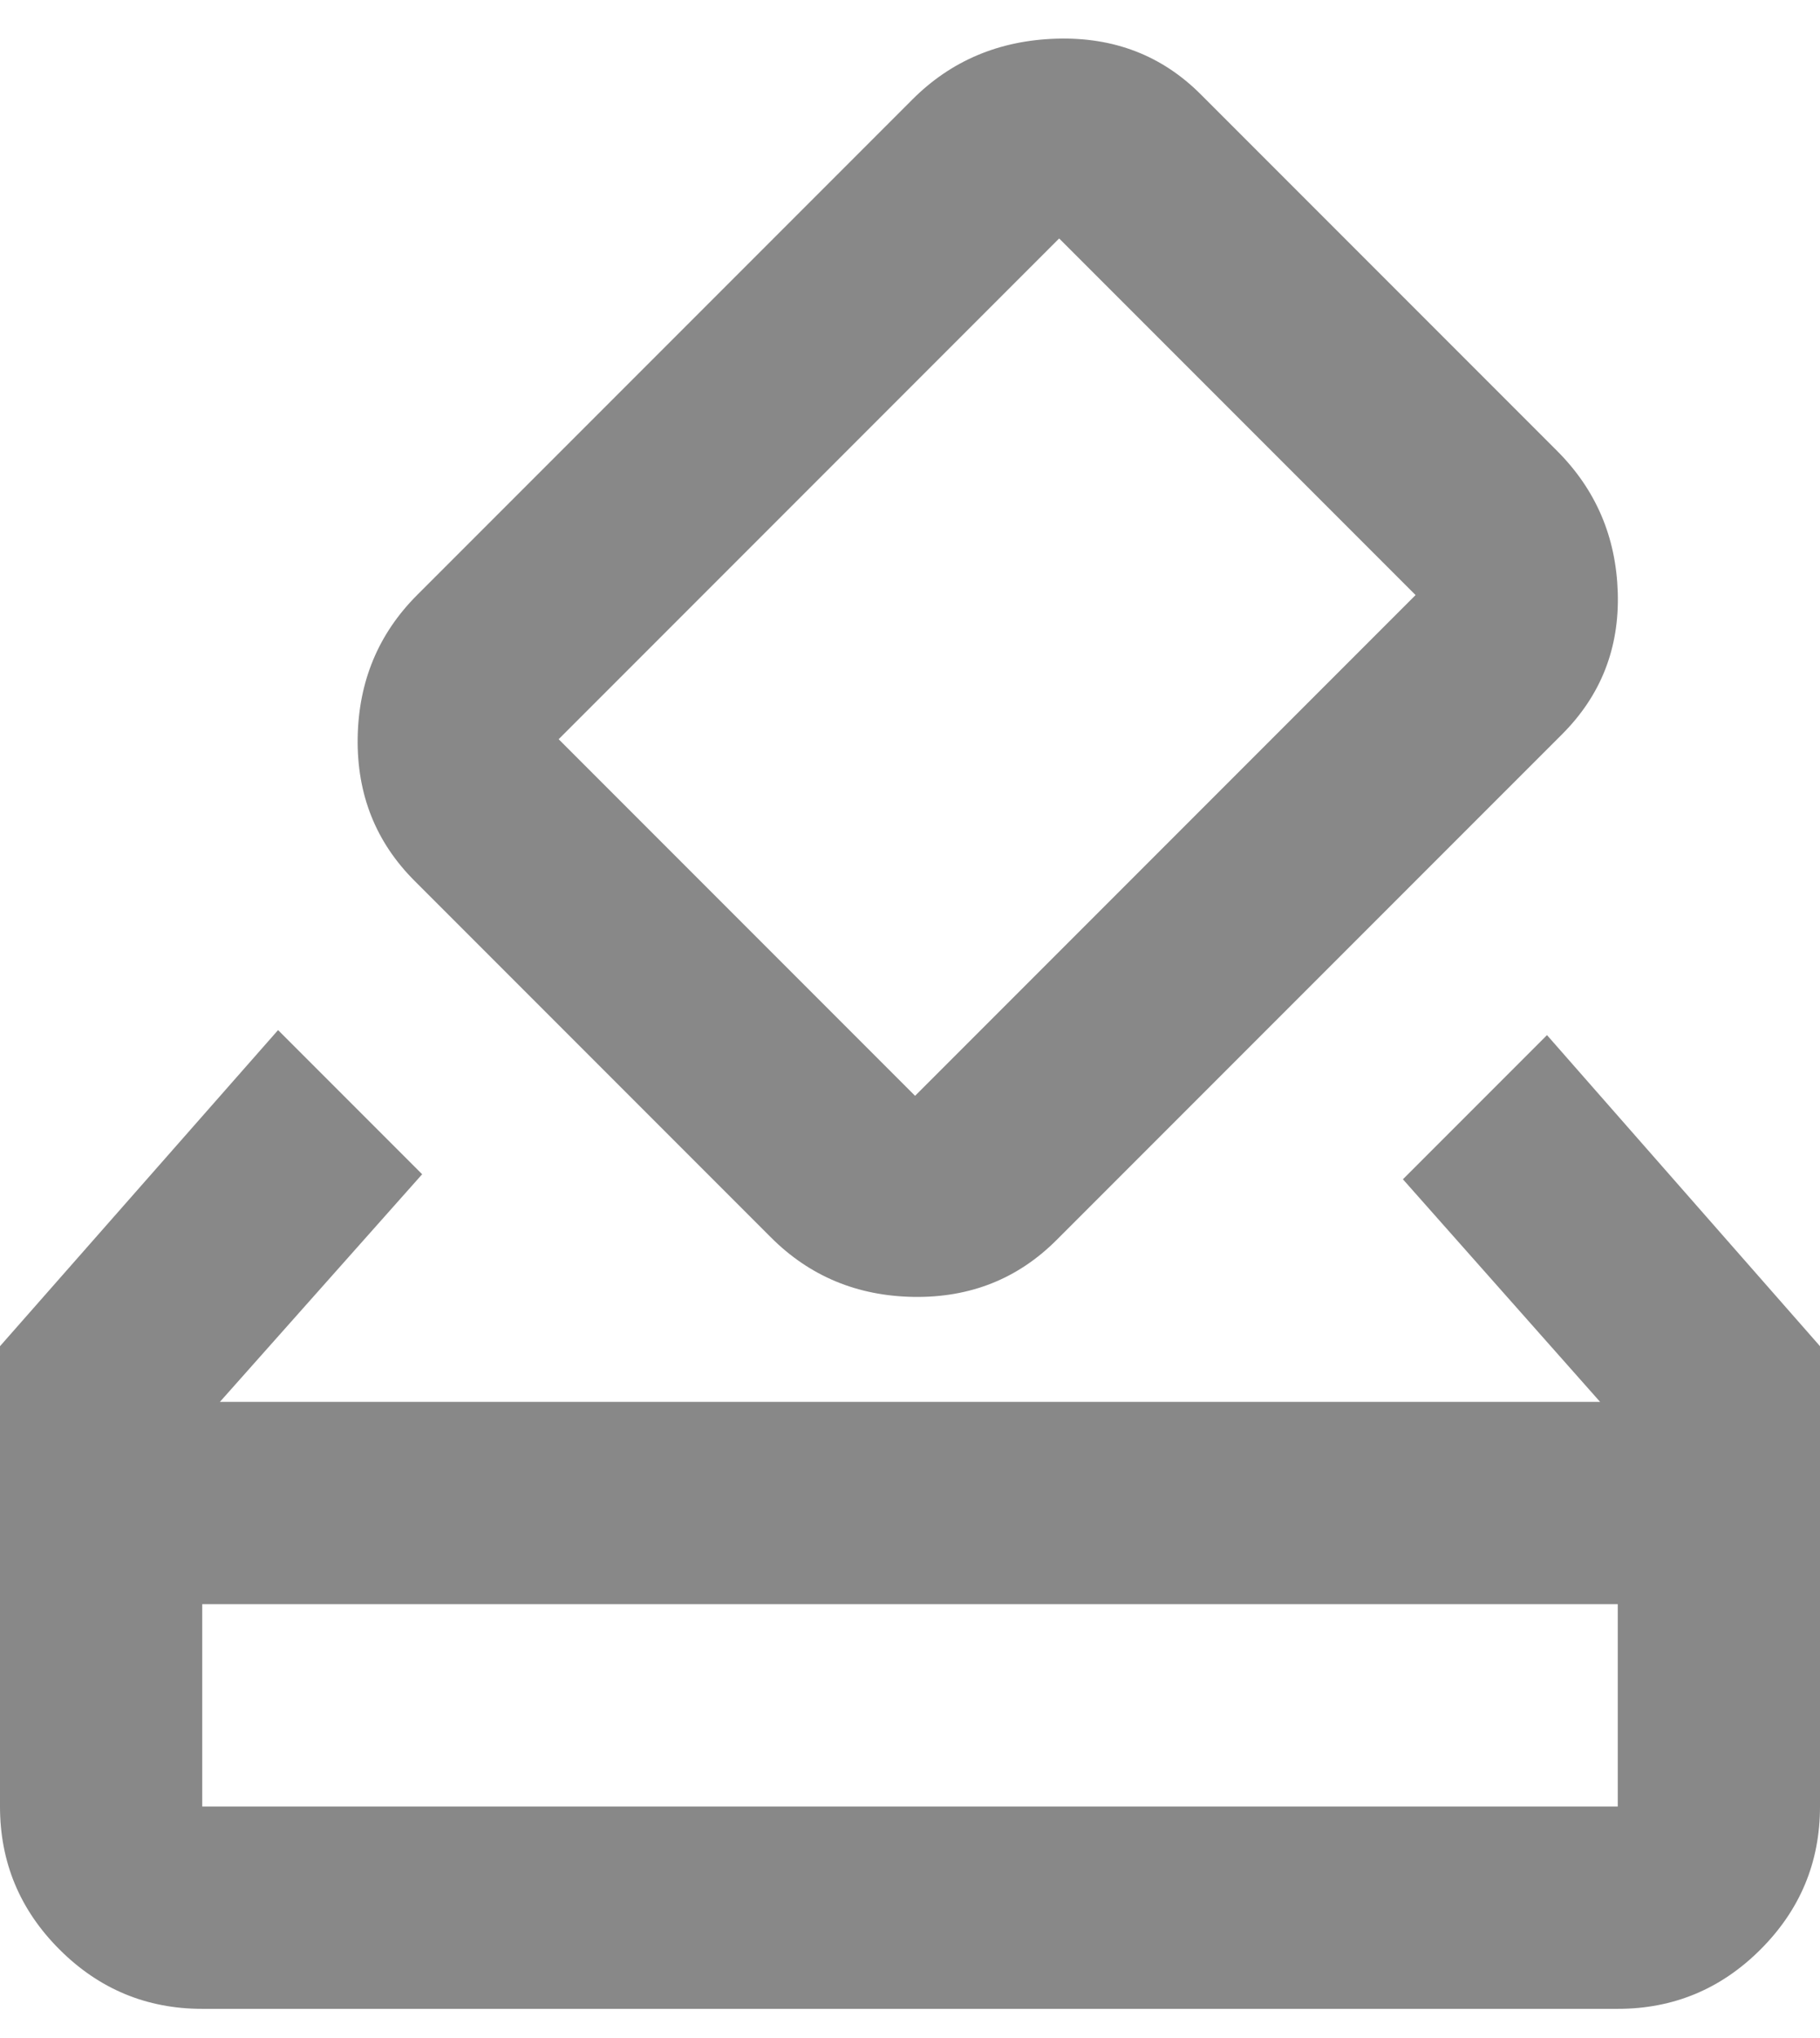 <svg width="42" height="47" viewBox="0 0 42 47" fill="none" xmlns="http://www.w3.org/2000/svg">
<path d="M4.667 46.334C3.383 46.334 2.285 45.877 1.371 44.963C0.457 44.049 0 42.95 0 41.667V31.05L6.417 23.759L9.742 27.084L5.075 32.334H36.925L32.375 27.2L35.7 23.875L42 31.05V41.667C42 42.95 41.543 44.049 40.629 44.963C39.715 45.877 38.617 46.334 37.333 46.334H4.667ZM4.667 41.667H37.333V37H4.667V41.667ZM17.792 28.542L9.567 20.317C8.672 19.423 8.235 18.324 8.254 17.021C8.274 15.719 8.731 14.62 9.625 13.725L21.058 2.292C21.953 1.398 23.061 0.931 24.383 0.892C25.706 0.853 26.814 1.281 27.708 2.175L35.933 10.4C36.828 11.295 37.294 12.384 37.333 13.667C37.372 14.95 36.944 16.039 36.05 16.934L24.383 28.6C23.489 29.495 22.39 29.932 21.087 29.913C19.785 29.893 18.686 29.436 17.792 28.542ZM32.667 13.725L24.442 5.5L12.892 17.05L21.117 25.275L32.667 13.725Z" fill="#888888"/>
</svg>
